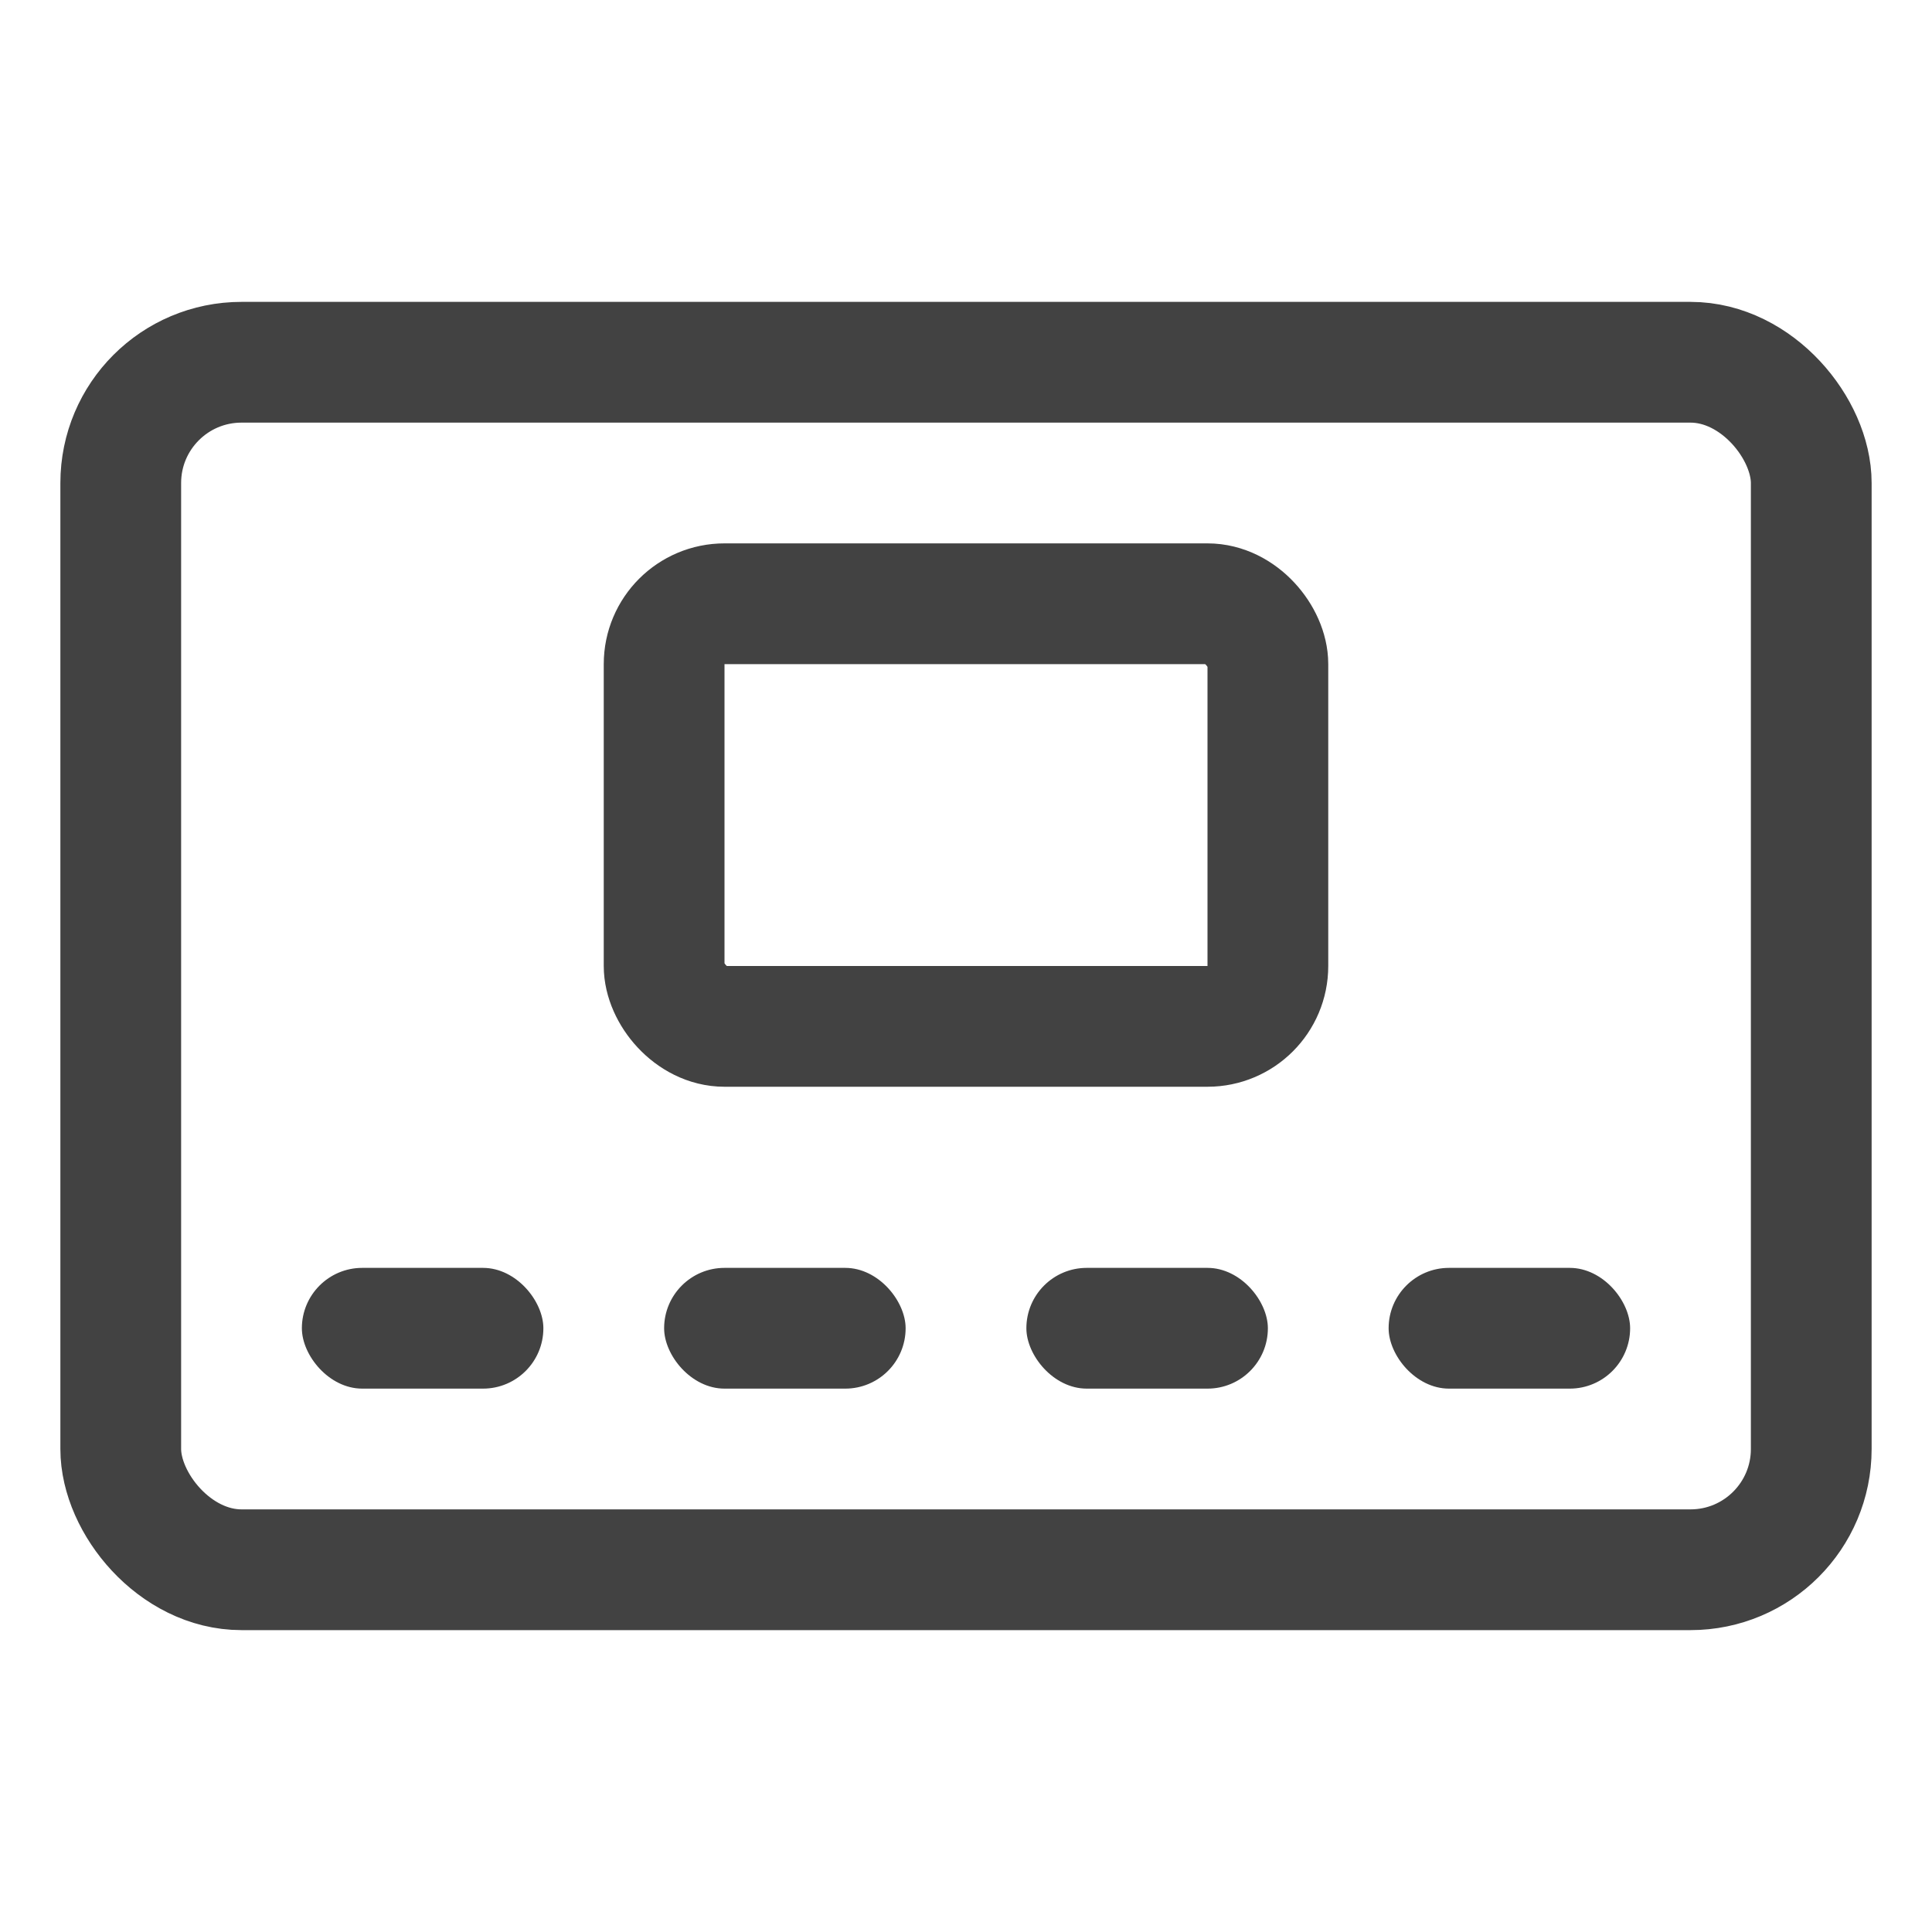 <svg width="32" height="32" viewBox="0 0 32 32" fill="none" xmlns="http://www.w3.org/2000/svg">
<rect x="2" y="6" width="28" height="20" rx="2" stroke="#424242" stroke-width="2"/>
<rect x="11" y="10" width="10" height="7" rx="1" stroke="#424242" stroke-width="2"/>
<rect x="5" y="21" width="4" height="2" rx="1" fill="#424242"/>
<rect x="11" y="21" width="4" height="2" rx="1" fill="#424242"/>
<rect x="17" y="21" width="4" height="2" rx="1" fill="#424242"/>
<rect x="23" y="21" width="4" height="2" rx="1" fill="#424242"/>
</svg>
